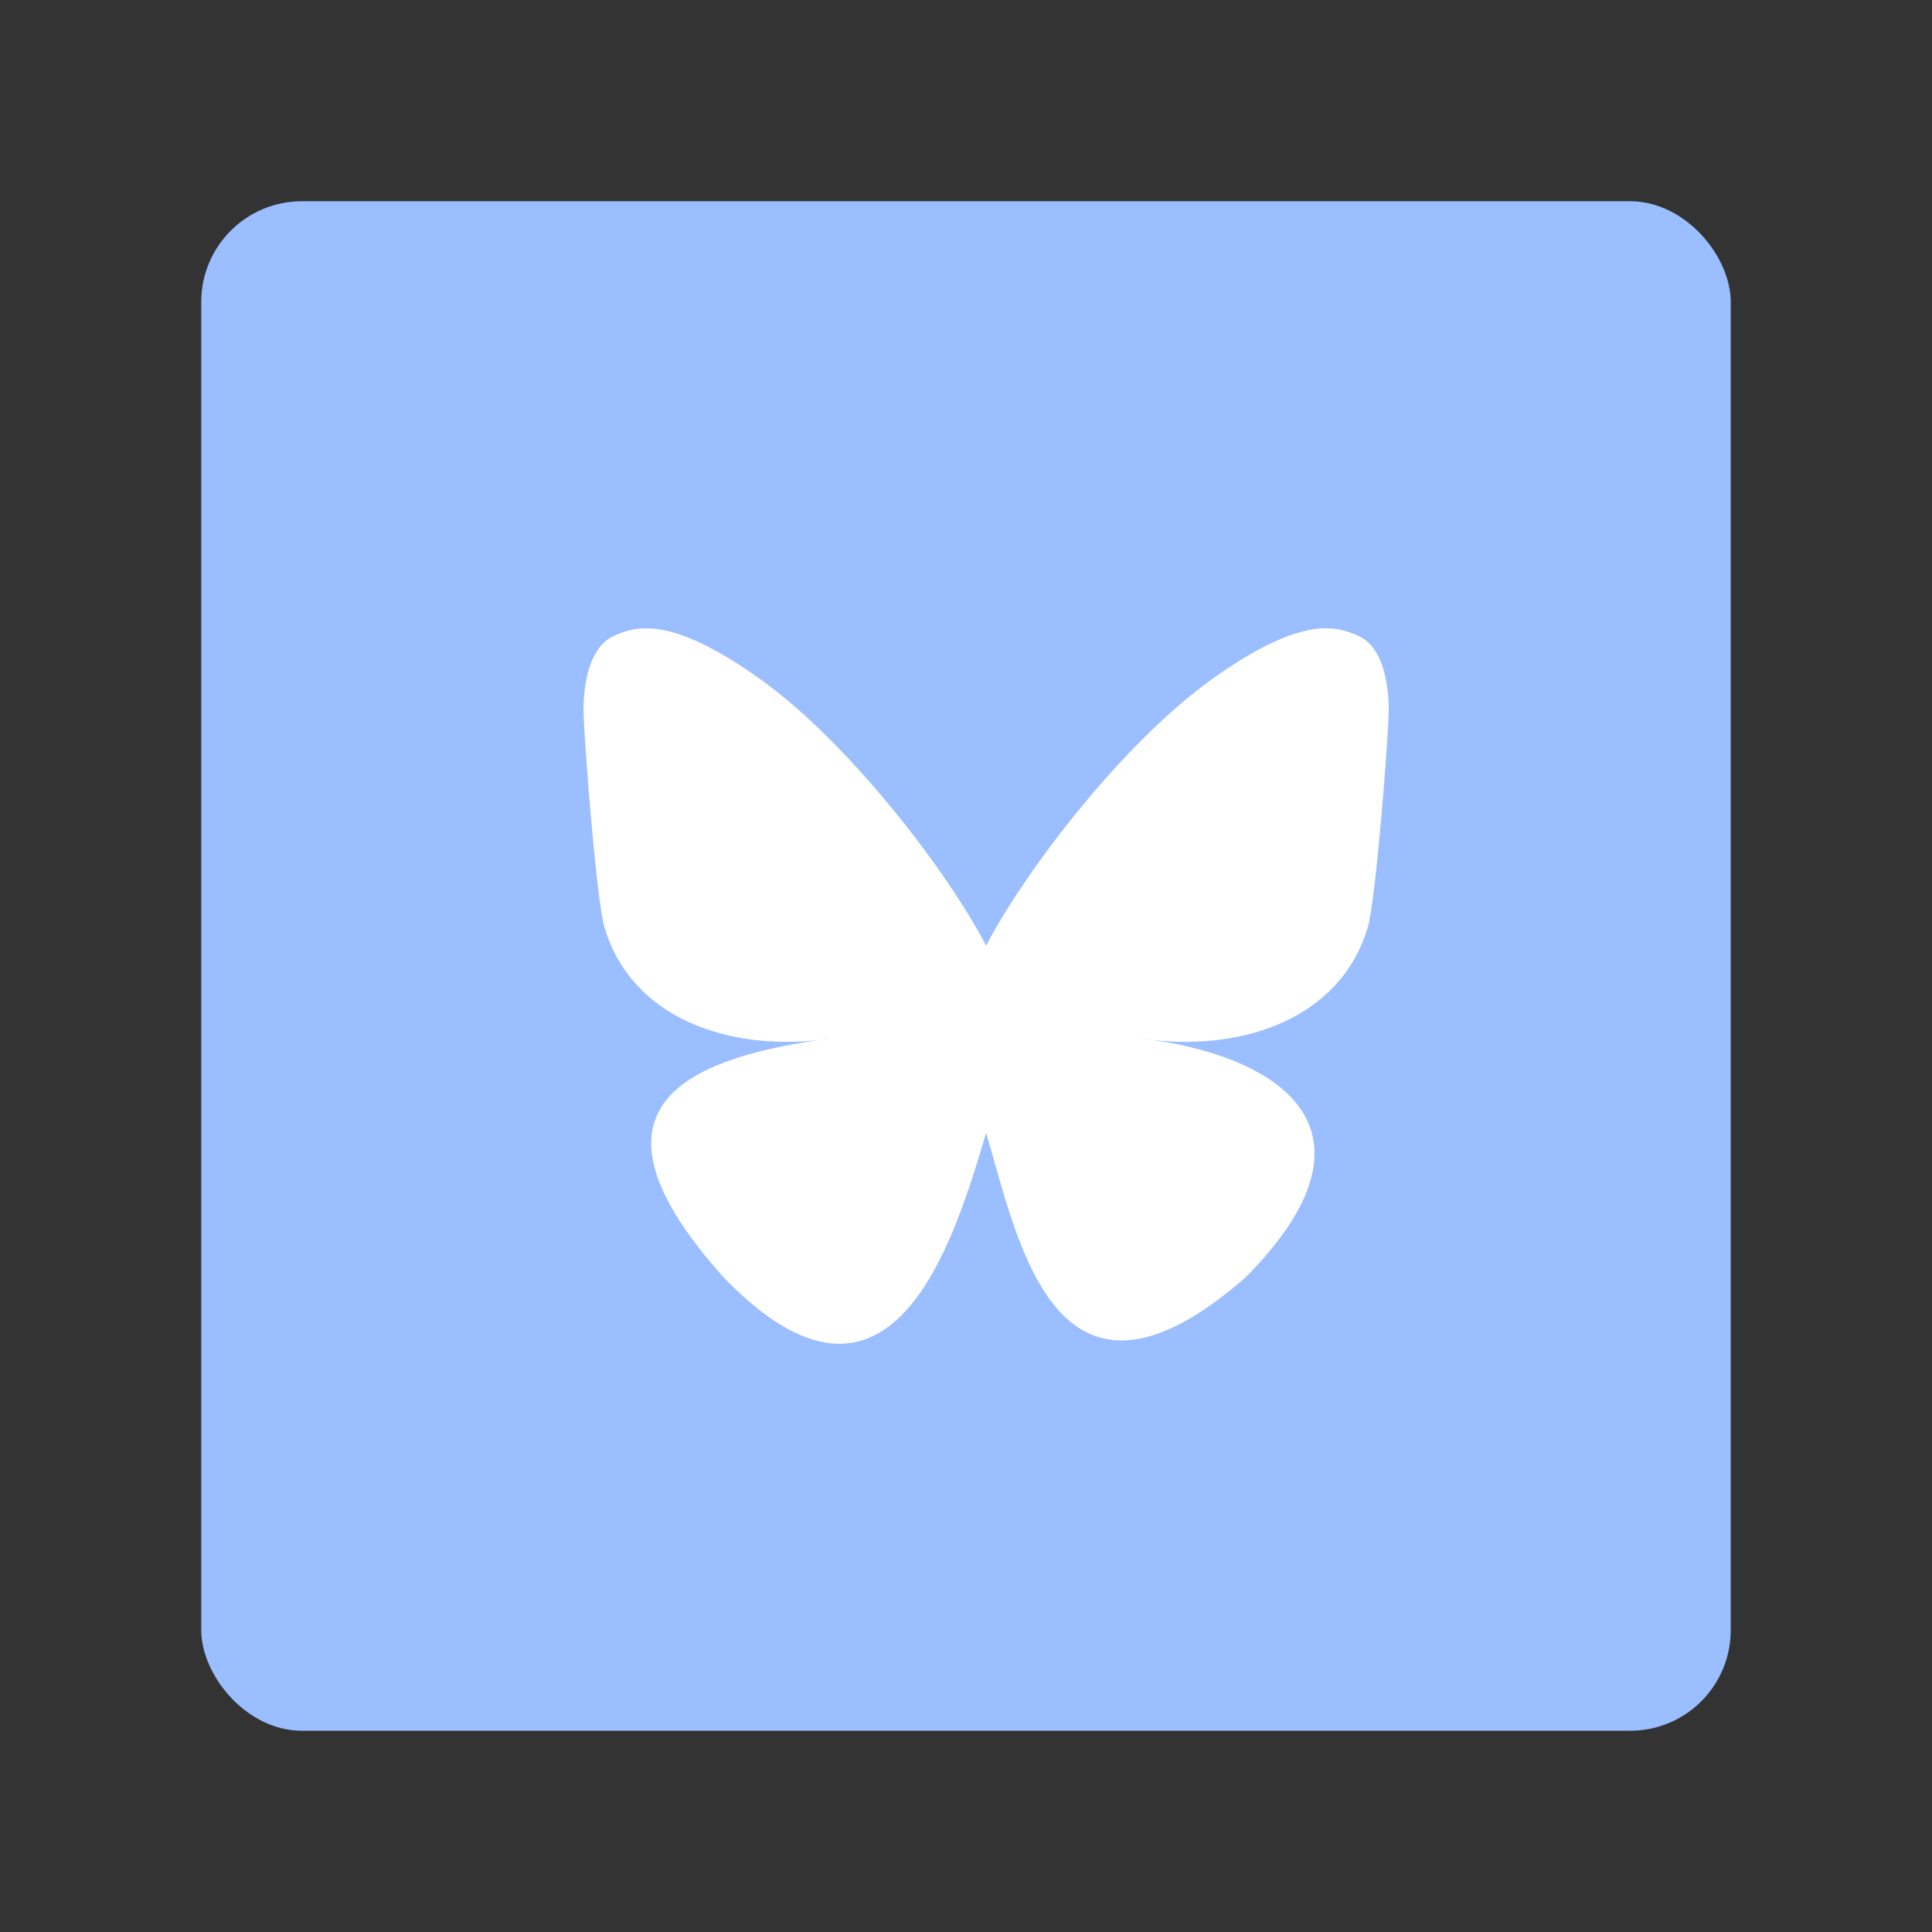 <?xml version="1.0" encoding="UTF-8"?>
<svg id="Layer_1" data-name="Layer 1" xmlns="http://www.w3.org/2000/svg" viewBox="0 0 192 192">
  <rect x="0" y="0" width="192" height="192" fill="#333333" stroke="none"/>
  <defs>
    <style>
      .cls-1 {
        fill: #fff;
      }

      .cls-2 {
        fill: #9abeff;
        isolation: isolate;
      }
    </style>
  </defs>
  <rect class="cls-2" x="20" y="20" width="152" height="152" rx="10" ry="10"/>
  <path class="cls-1" d="m98,93.99c-3.62-7.04-13.49-20.17-22.66-26.65-8.79-6.2-12.14-5.13-14.34-4.14-2.54,1.15-3.01,5.05-3.01,7.35s1.26,18.83,2.08,21.6c2.71,9.12,12.38,12.2,21.28,11.21.45-.07.92-.13,1.38-.19-.46.07-.92.14-1.38.19-13.04,1.93-24.62,6.68-9.43,23.59,16.71,17.3,22.9-3.71,26.08-14.36,3.18,10.65,6.84,30.9,25.78,14.36,14.22-14.36,3.91-21.66-9.13-23.59-.46-.05-.93-.11-1.38-.19.47.06.93.12,1.38.19,8.9.99,18.56-2.09,21.28-11.21.82-2.76,2.08-19.3,2.08-21.6s-.46-6.2-3.01-7.35c-2.2-.99-5.55-2.07-14.34,4.14-9.17,6.48-19.04,19.6-22.66,26.65Z"/>
</svg>